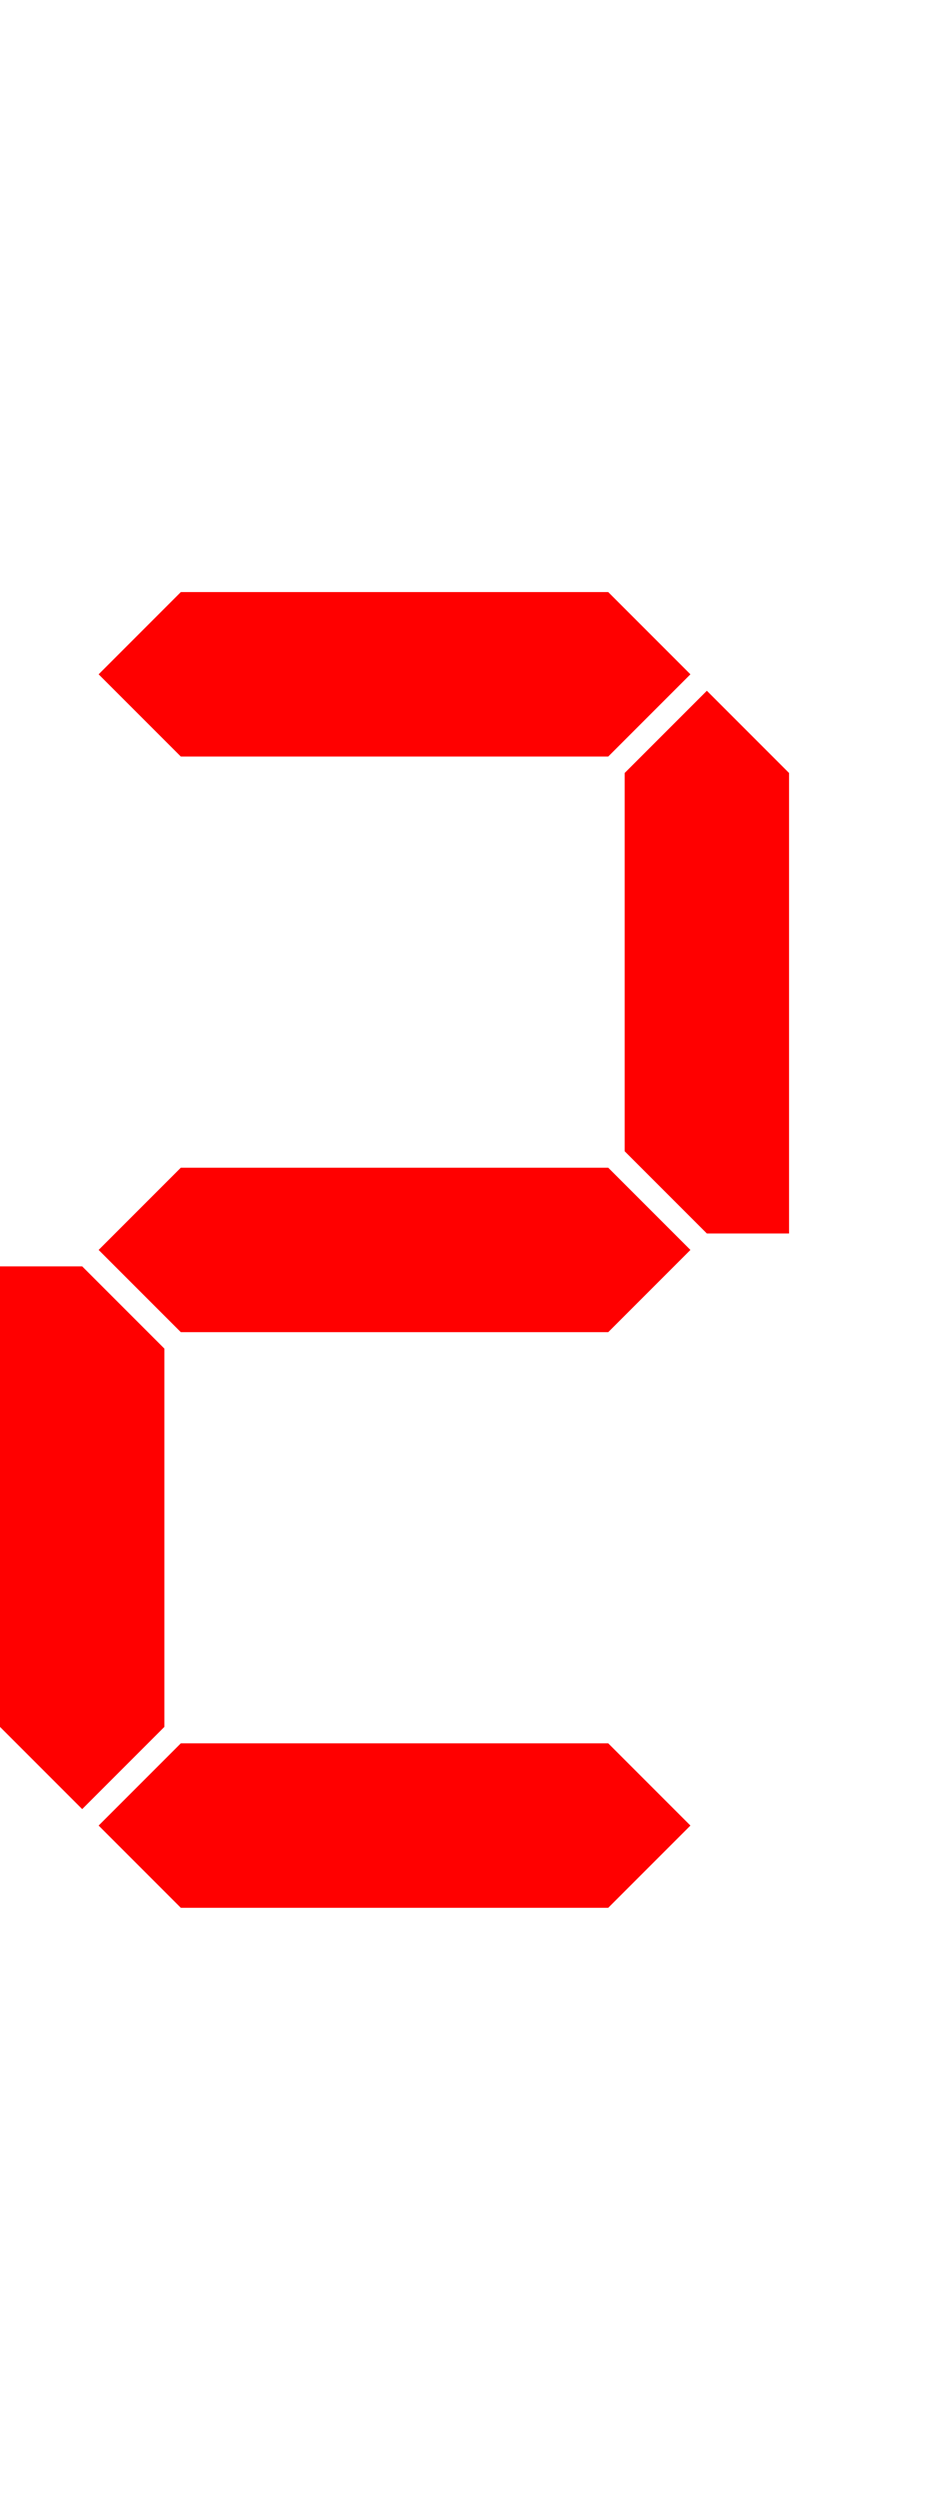 
<svg viewBox="0 0 57 80" width="30px" xmlns="http://www.w3.org/2000/svg" xmlns:xlink="http://www.w3.org/1999/xlink">
  <defs>
    <polyline id="h-seg" points="11 0, 37 0, 42 5, 37 10, 11 10, 6 5"></polyline>
    <polyline id="v-seg" points="0 11, 5 6, 10 11, 10 34, 5 39, 0 39"></polyline>
  </defs>
  <g>
    <use xlink:href="#h-seg" x="0" y="0"  fill="red"></use>
    <use xlink:href="#v-seg" x="-48" y="0" transform="scale(-1,1)" fill="red"></use>
    <use xlink:href="#v-seg" x="-48" y="-80" transform="scale(-1,-1)" fill="transparent"></use>
    <use xlink:href="#h-seg" x="0" y="70"  fill="red"></use>
    <use xlink:href="#v-seg" x="0" y="-80" transform="scale(1,-1)" fill="red"></use>
    <use xlink:href="#v-seg" x="0" y="0"  fill="transparent"></use>
    <use xlink:href="#h-seg" x="0" y="35"  fill="red"></use>
    <circle cx="52" cy="75" r="5" fill="transparent"></circle>
  </g>
</svg>
